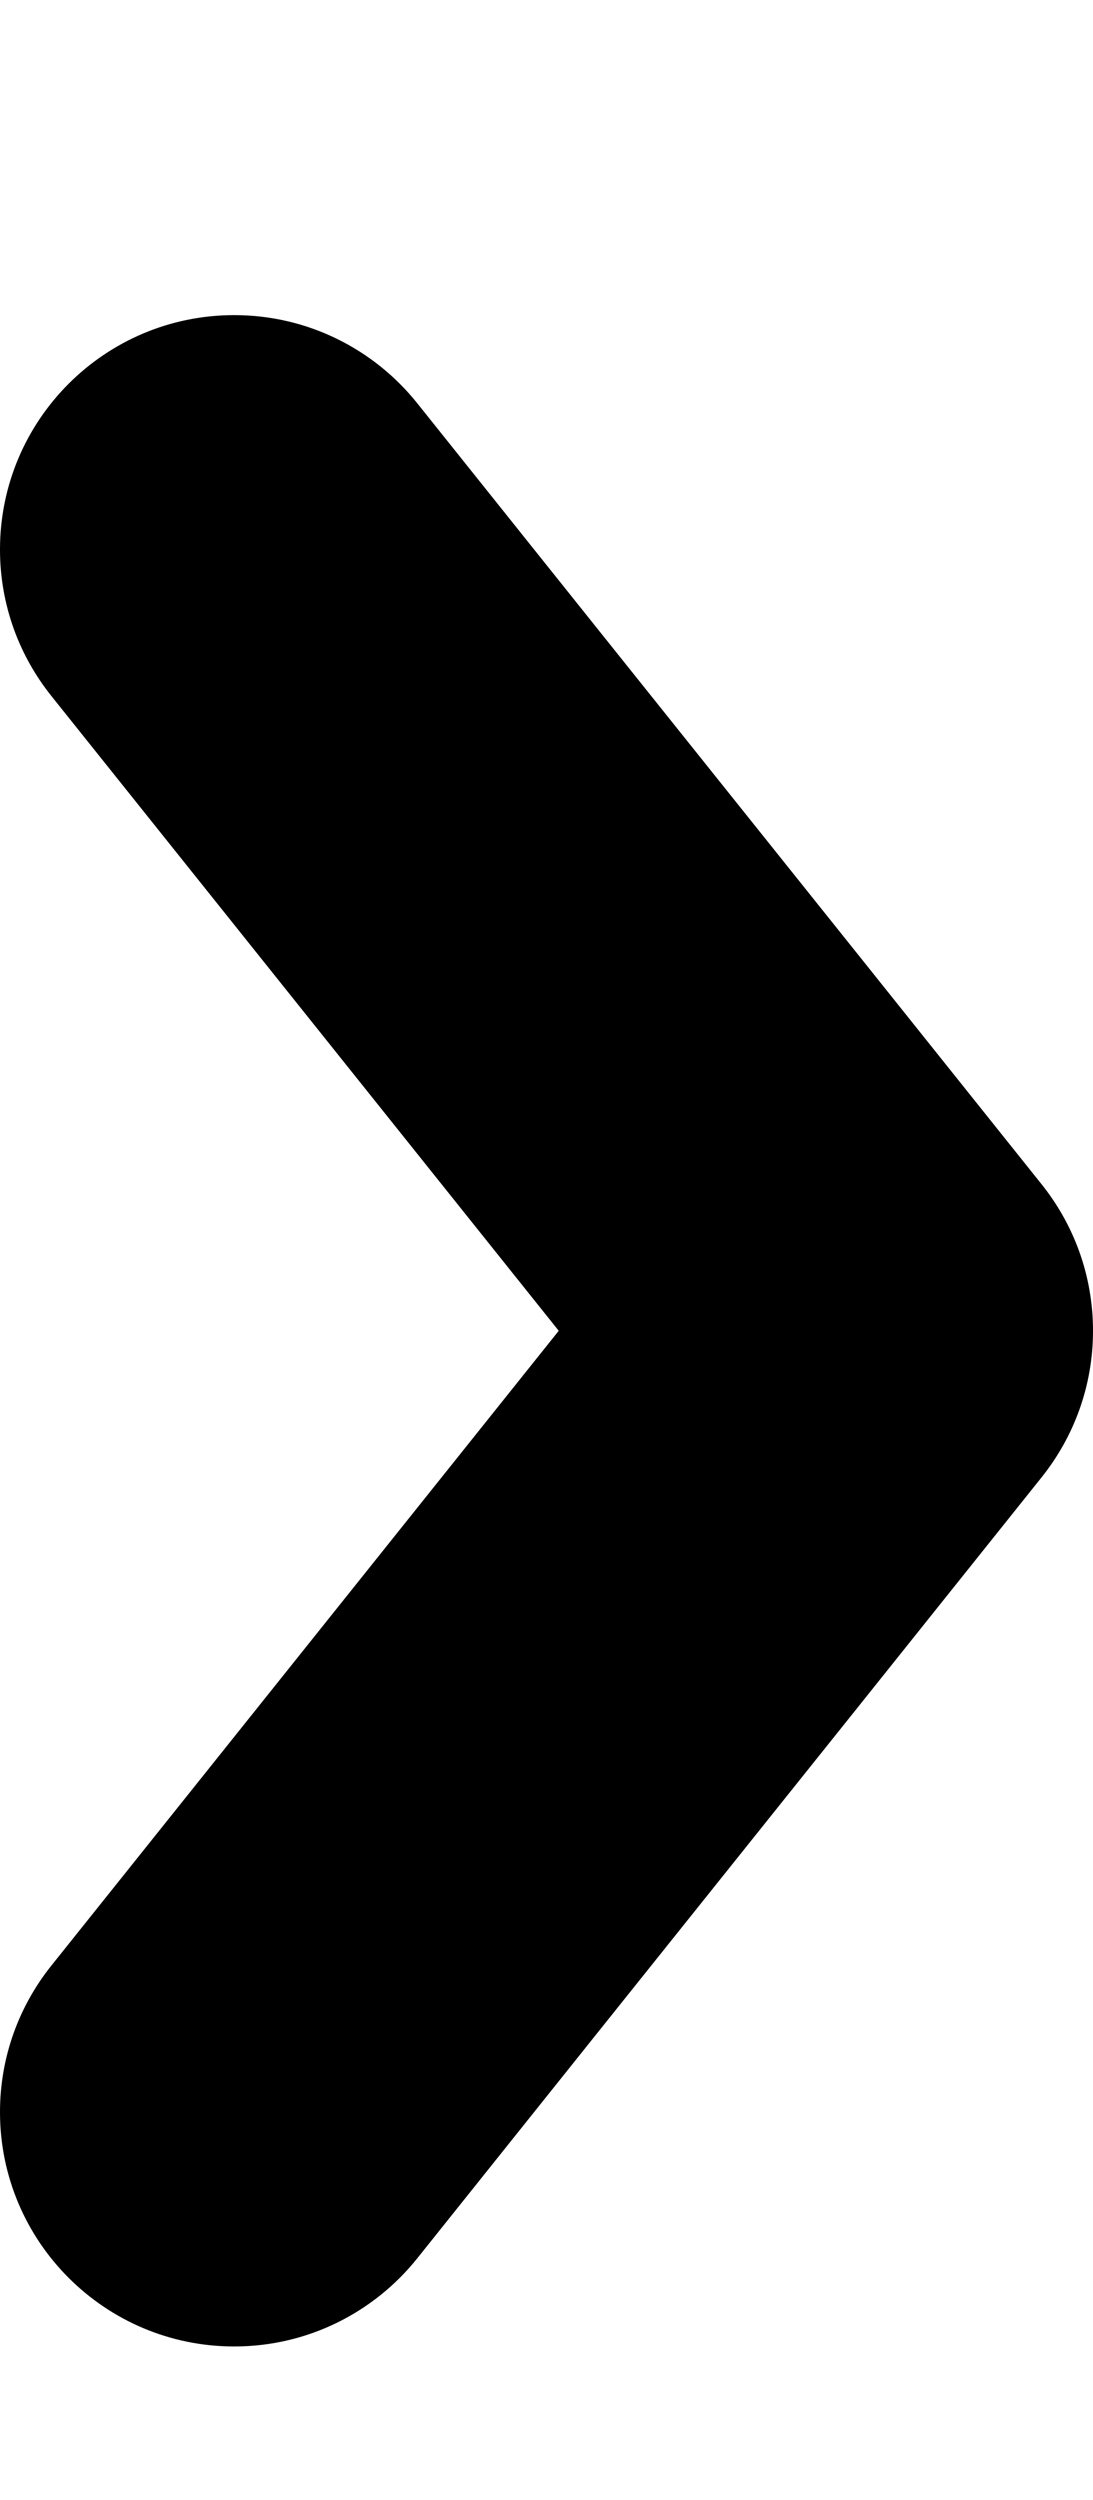 <?xml version="1.0" encoding="utf-8"?>
<!-- Generator: Adobe Illustrator 20.0.0, SVG Export Plug-In . SVG Version: 6.00 Build 0)  -->
<svg version="1.1" id="icon-" xmlns="http://www.w3.org/2000/svg" xmlns:xlink="http://www.w3.org/1999/xlink" x="0px" y="0px"
	 viewBox="0 0 420 960" enable-background="new 0 0 420 960" xml:space="preserve">
<path id="arrow-right-short" d="M160.3,154.8L160.3,154.8c112.4,140.6,127.6,159.4,240,300l0,0c12.3,15.4,19.7,34.9,19.7,56.2
	s-7.4,40.8-19.7,56.2l0,0c-112.4,140.6-127.6,159.4-240,300l0,0C143.8,887.8,118.4,901,90,901c-49.7,0-90-40.3-90-90
	c0-21.3,7.4-40.8,19.7-56.2l0,0c95.4-119.3,120.8-151,195-243.8c-74.2-92.8-99.6-124.5-195-243.8l0,0C7.4,251.8,0,232.3,0,211
	c0-49.7,40.3-90,90-90C118.4,121,143.8,134.2,160.3,154.8z"/>
</svg>

